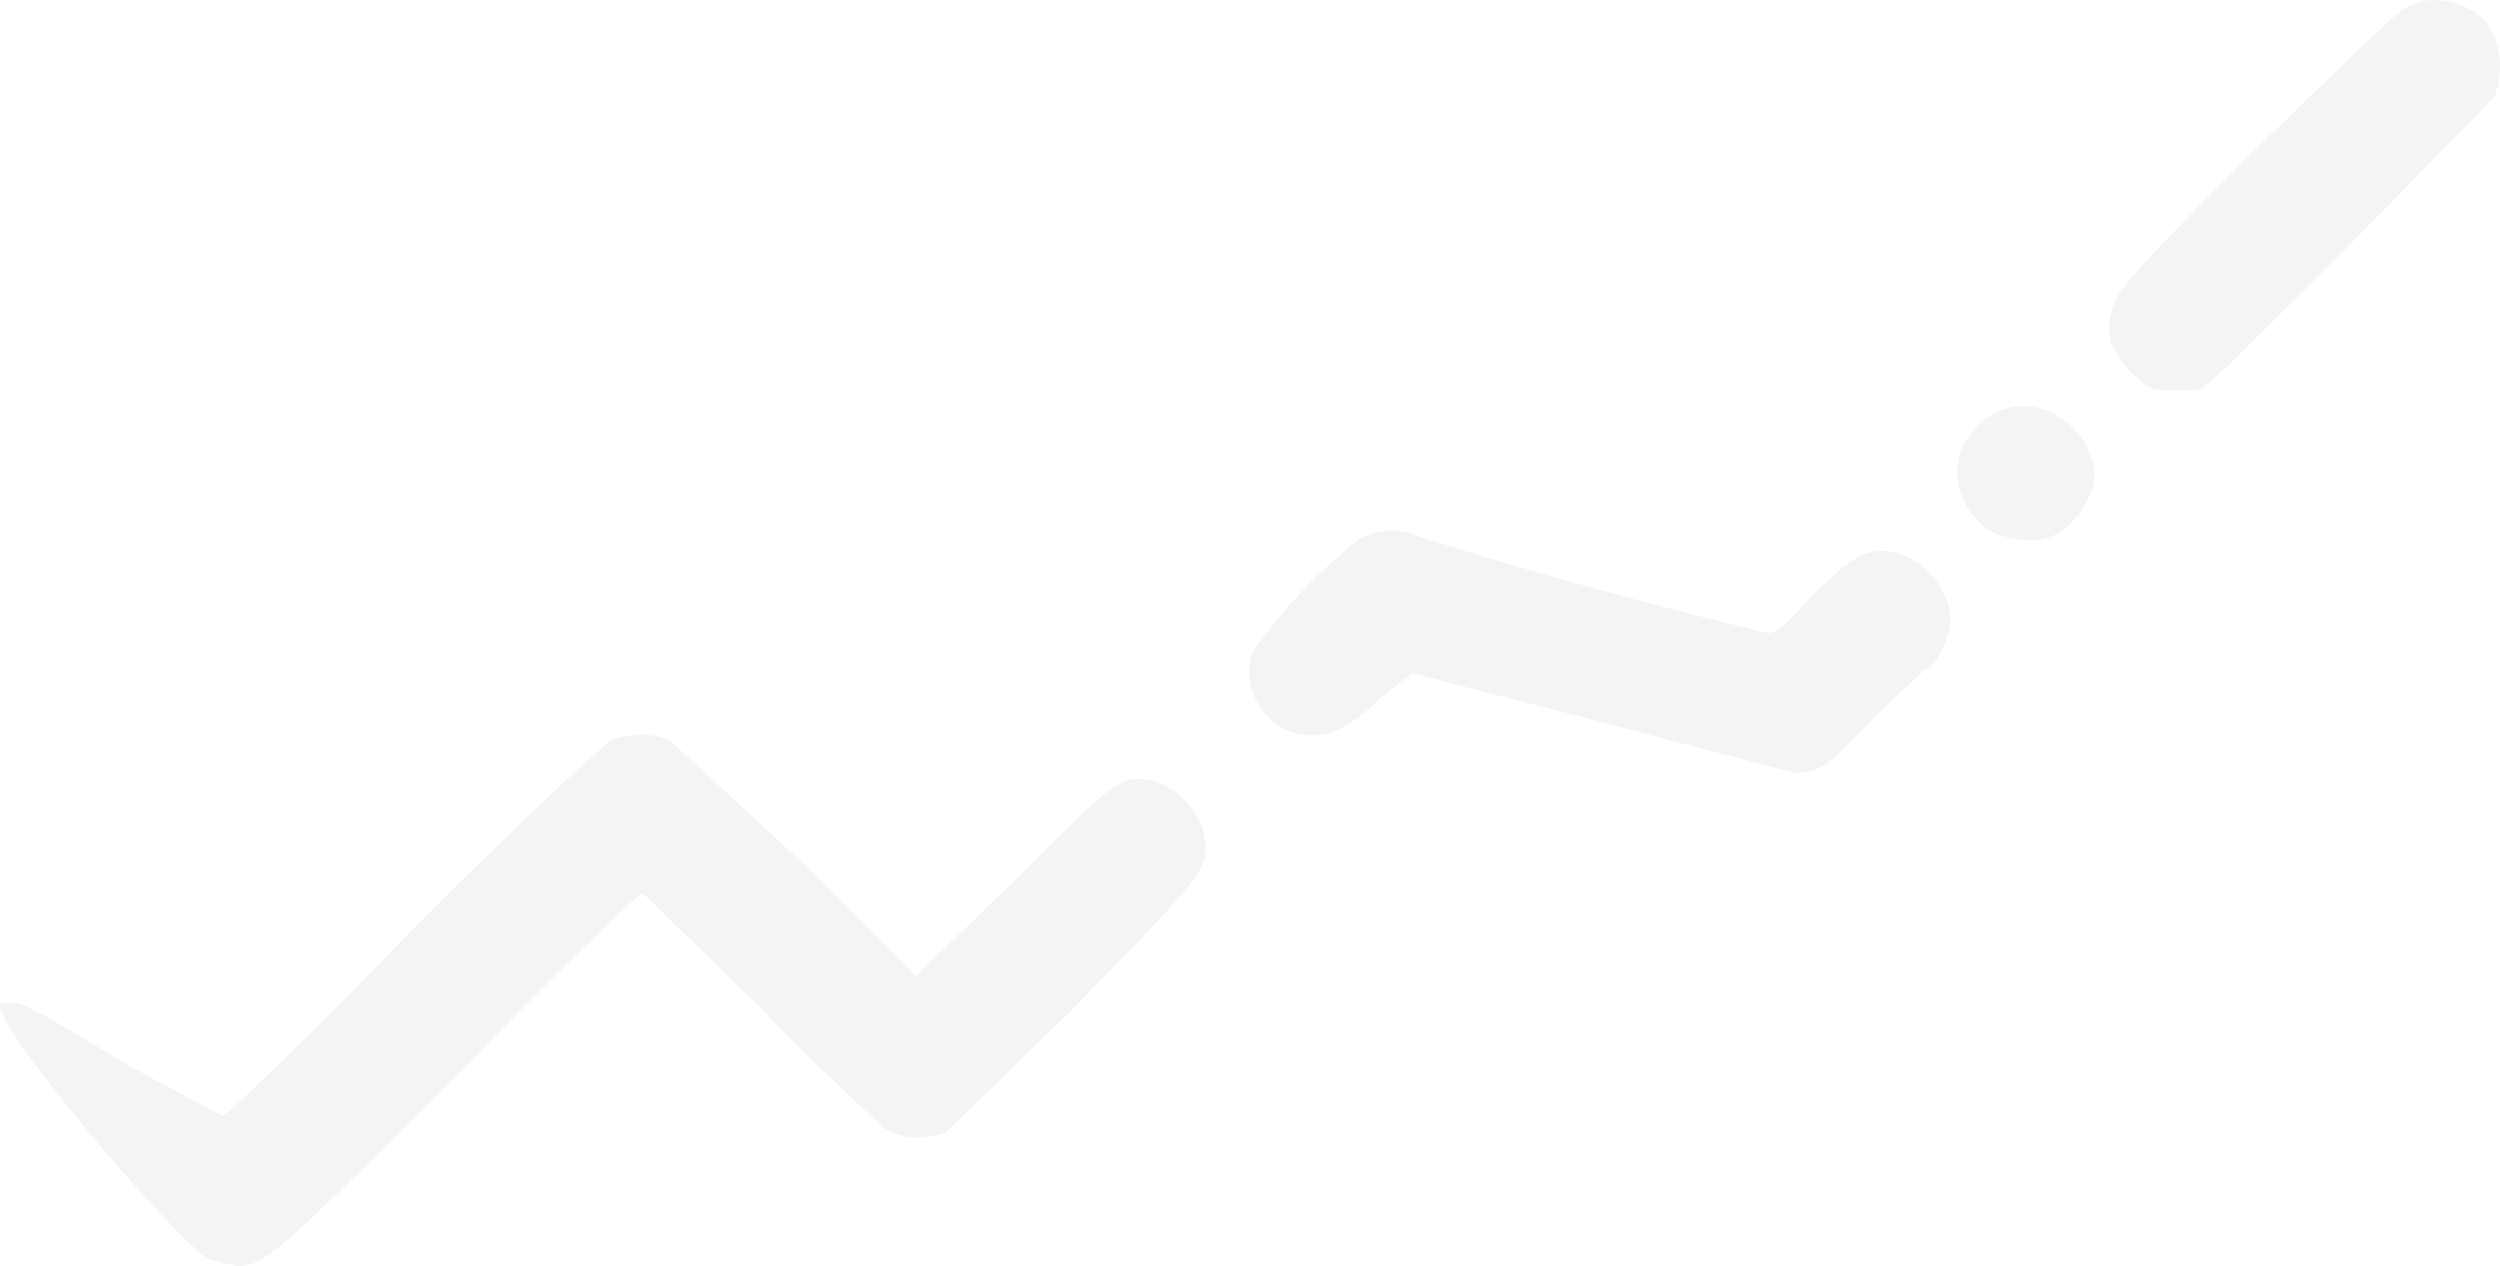 <svg xmlns="http://www.w3.org/2000/svg" width="1699.057" height="860.376" viewBox="0 0 1699.057 860.376">
  <g id="iconfinder_graph_7479651" transform="translate(-283.186 -343.187)" opacity="0.05">
    <path id="Контур_114" data-name="Контур 114" d="M425.548,1199.035c-20.373-9.055-160.72-174.3-140.347-174.3,13.582,0,11.318-2.264,86.019,43.01L434.6,1101.7c2.264,0,61.119-56.592,129.029-126.765C651.914,886.65,694.924,848.167,699.451,845.9c11.318-4.527,27.164-4.527,38.482,0L826.216,927.4l79.228,79.228,65.646-63.383c70.174-70.174,72.437-72.437,92.81-70.174,20.373,4.527,38.482,24.9,38.482,45.273,0,18.109-6.791,24.9-90.546,110.919l-86.019,83.756c-11.318,4.527-29.427,4.527-40.746-2.264-4.527-4.527-45.273-40.746-86.019-83.756l-79.228-76.965c-2.264,0-58.855,54.328-124.5,122.238C466.294,1201.3,461.767,1203.563,443.657,1203.563Zm948.475-364.45L1242.731,800.63l-20.373,15.846c-24.9,24.9-43.01,31.691-65.646,22.637-18.109-9.055-29.428-31.691-22.637-52.064a350.865,350.865,0,0,1,72.438-76.965c11.318-6.791,27.164-9.054,40.746-2.263q117.67,36.93,237.685,65.646c4.527,0,11.318-4.527,27.164-22.637,31.691-31.691,40.746-36.219,61.119-31.691,22.637,6.791,40.746,33.955,33.955,54.328-2.264,11.318-11.318,24.9-15.846,24.9l-33.955,31.691c-31.691,33.955-38.482,38.482-54.328,38.482Zm264.849-129.029c-22.637-11.318-31.692-40.746-20.373-61.119,15.846-29.428,52.064-33.955,74.7-9.055,6.791,4.527,13.582,22.636,13.582,29.427,0,15.846-13.582,36.219-29.428,43.01C1666.036,712.347,1650.191,710.084,1638.872,705.556Zm108.656-97.338c-11.318-4.527-24.9-20.373-29.427-31.691-2.264-11.318-2.264-15.846,2.263-27.164,2.264-9.055,18.109-27.164,95.074-104.129,63.383-61.119,97.338-95.074,104.129-97.338,15.846-9.055,38.482-4.527,52.065,9.055,11.318,13.582,13.582,33.955,6.791,52.064l-99.6,101.865c-79.228,79.228-95.074,95.074-101.865,97.337Z" transform="translate(0 0)" fill="#181748"/>
  </g>
</svg>
